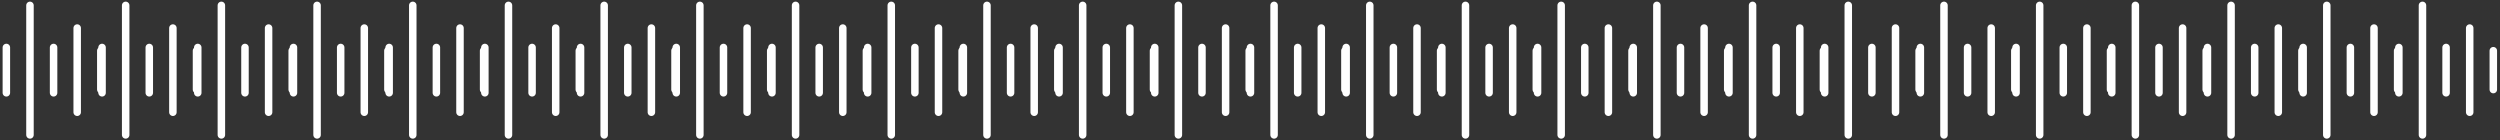 <svg width="695" height="39" viewBox="0 0 695 39" fill="none" xmlns="http://www.w3.org/2000/svg">
<rect x="0" y="0" width="695" height="39" fill="#333333" stroke="none"/>
<path d="M14.896 13.198V25.802" stroke="white" stroke-width="2.083" stroke-linecap="round"/>
<path d="M21.46 7.796V31.204" stroke="white" stroke-width="2.083" stroke-linecap="round"/>
<path d="M1.769 13.198V25.802" stroke="white" stroke-width="2.083" stroke-linecap="round"/>
<path d="M28.023 14.098V24.902" stroke="white" stroke-width="2.083" stroke-linecap="round"/>
<path d="M8.332 1.494V37.506" stroke="white" stroke-width="2.083" stroke-linecap="round"/>
<path d="M41.5 13.198V25.802" stroke="white" stroke-width="2.083" stroke-linecap="round"/>
<path d="M48.065 7.796V31.204" stroke="white" stroke-width="2.083" stroke-linecap="round"/>
<path d="M28.373 13.198V25.802" stroke="white" stroke-width="2.083" stroke-linecap="round"/>
<path d="M54.628 14.098V24.902" stroke="white" stroke-width="2.083" stroke-linecap="round"/>
<path d="M34.937 1.494V37.506" stroke="white" stroke-width="2.083" stroke-linecap="round"/>
<path d="M68.105 13.198V25.802" stroke="white" stroke-width="2.083" stroke-linecap="round"/>
<path d="M74.669 7.796V31.204" stroke="white" stroke-width="2.083" stroke-linecap="round"/>
<path d="M54.977 13.198V25.802" stroke="white" stroke-width="2.083" stroke-linecap="round"/>
<path d="M81.232 14.098V24.902" stroke="white" stroke-width="2.083" stroke-linecap="round"/>
<path d="M61.541 1.494V37.506" stroke="white" stroke-width="2.083" stroke-linecap="round"/>
<path d="M94.71 13.198V25.802" stroke="white" stroke-width="2.083" stroke-linecap="round"/>
<path d="M101.274 7.796V31.204" stroke="white" stroke-width="2.083" stroke-linecap="round"/>
<path d="M81.583 13.198V25.802" stroke="white" stroke-width="2.083" stroke-linecap="round"/>
<path d="M107.838 14.098V24.902" stroke="white" stroke-width="2.083" stroke-linecap="round"/>
<path d="M88.147 1.494V37.506" stroke="white" stroke-width="2.083" stroke-linecap="round"/>
<path d="M121.314 13.198V25.802" stroke="white" stroke-width="2.083" stroke-linecap="round"/>
<path d="M127.879 7.796V31.204" stroke="white" stroke-width="2.083" stroke-linecap="round"/>
<path d="M108.188 13.198V25.802" stroke="white" stroke-width="2.083" stroke-linecap="round"/>
<path d="M134.442 14.098V24.902" stroke="white" stroke-width="2.083" stroke-linecap="round"/>
<path d="M114.751 1.494V37.506" stroke="white" stroke-width="2.083" stroke-linecap="round"/>
<path d="M147.919 13.198V25.802" stroke="white" stroke-width="2.083" stroke-linecap="round"/>
<path d="M154.483 7.796V31.204" stroke="white" stroke-width="2.083" stroke-linecap="round"/>
<path d="M134.792 13.198V25.802" stroke="white" stroke-width="2.083" stroke-linecap="round"/>
<path d="M161.047 14.098V24.902" stroke="white" stroke-width="2.083" stroke-linecap="round"/>
<path d="M141.355 1.494V37.506" stroke="white" stroke-width="2.083" stroke-linecap="round"/>
<path d="M174.523 13.198V25.802" stroke="white" stroke-width="2.083" stroke-linecap="round"/>
<path d="M181.088 7.796V31.204" stroke="white" stroke-width="2.083" stroke-linecap="round"/>
<path d="M161.396 13.198V25.802" stroke="white" stroke-width="2.083" stroke-linecap="round"/>
<path d="M187.651 14.098V24.902" stroke="white" stroke-width="2.083" stroke-linecap="round"/>
<path d="M167.96 1.494V37.506" stroke="white" stroke-width="2.083" stroke-linecap="round"/>
<path d="M201.128 13.198V25.802" stroke="white" stroke-width="2.083" stroke-linecap="round"/>
<path d="M207.692 7.796V31.204" stroke="white" stroke-width="2.083" stroke-linecap="round"/>
<path d="M188.001 13.198V25.802" stroke="white" stroke-width="2.083" stroke-linecap="round"/>
<path d="M214.256 14.098V24.902" stroke="white" stroke-width="2.083" stroke-linecap="round"/>
<path d="M194.564 1.494V37.506" stroke="white" stroke-width="2.083" stroke-linecap="round"/>
<path d="M227.733 13.198V25.802" stroke="white" stroke-width="2.083" stroke-linecap="round"/>
<path d="M234.298 7.796V31.204" stroke="white" stroke-width="2.083" stroke-linecap="round"/>
<path d="M214.606 13.198V25.802" stroke="white" stroke-width="2.083" stroke-linecap="round"/>
<path d="M240.861 14.098V24.902" stroke="white" stroke-width="2.083" stroke-linecap="round"/>
<path d="M221.17 1.494V37.506" stroke="white" stroke-width="2.083" stroke-linecap="round"/>
<path d="M254.338 13.198V25.802" stroke="white" stroke-width="2.083" stroke-linecap="round"/>
<path d="M260.902 7.796V31.204" stroke="white" stroke-width="2.083" stroke-linecap="round"/>
<path d="M241.211 13.198V25.802" stroke="white" stroke-width="2.083" stroke-linecap="round"/>
<path d="M267.466 14.098V24.902" stroke="white" stroke-width="2.083" stroke-linecap="round"/>
<path d="M247.774 1.494V37.506" stroke="white" stroke-width="2.083" stroke-linecap="round"/>
<path d="M280.942 13.198V25.802" stroke="white" stroke-width="2.083" stroke-linecap="round"/>
<path d="M287.507 7.796V31.204" stroke="white" stroke-width="2.083" stroke-linecap="round"/>
<path d="M267.815 13.198V25.802" stroke="white" stroke-width="2.083" stroke-linecap="round"/>
<path d="M294.07 14.098V24.902" stroke="white" stroke-width="2.083" stroke-linecap="round"/>
<path d="M274.379 1.494V37.506" stroke="white" stroke-width="2.083" stroke-linecap="round"/>
<path d="M307.547 13.198V25.802" stroke="white" stroke-width="2.083" stroke-linecap="round"/>
<path d="M314.111 7.796V31.204" stroke="white" stroke-width="2.083" stroke-linecap="round"/>
<path d="M294.42 13.198V25.802" stroke="white" stroke-width="2.083" stroke-linecap="round"/>
<path d="M320.675 14.098V24.902" stroke="white" stroke-width="2.083" stroke-linecap="round"/>
<path d="M300.983 1.494V37.506" stroke="white" stroke-width="2.083" stroke-linecap="round"/>
<path d="M334.151 13.198V25.802" stroke="white" stroke-width="2.083" stroke-linecap="round"/>
<path d="M340.716 7.796V31.204" stroke="white" stroke-width="2.083" stroke-linecap="round"/>
<path d="M321.024 13.198V25.802" stroke="white" stroke-width="2.083" stroke-linecap="round"/>
<path d="M347.279 14.098V24.902" stroke="white" stroke-width="2.083" stroke-linecap="round"/>
<path d="M327.588 1.494V37.506" stroke="white" stroke-width="2.083" stroke-linecap="round"/>
<path d="M360.757 13.198V25.802" stroke="white" stroke-width="2.083" stroke-linecap="round"/>
<path d="M367.321 7.796V31.204" stroke="white" stroke-width="2.083" stroke-linecap="round"/>
<path d="M347.63 13.198V25.802" stroke="white" stroke-width="2.083" stroke-linecap="round"/>
<path d="M373.885 14.098V24.902" stroke="white" stroke-width="2.083" stroke-linecap="round"/>
<path d="M354.193 1.494V37.506" stroke="white" stroke-width="2.083" stroke-linecap="round"/>
<path d="M387.361 13.198V25.802" stroke="white" stroke-width="2.083" stroke-linecap="round"/>
<path d="M393.926 7.796V31.204" stroke="white" stroke-width="2.083" stroke-linecap="round"/>
<path d="M374.234 13.198V25.802" stroke="white" stroke-width="2.083" stroke-linecap="round"/>
<path d="M400.489 14.098V24.902" stroke="white" stroke-width="2.083" stroke-linecap="round"/>
<path d="M380.798 1.494V37.506" stroke="white" stroke-width="2.083" stroke-linecap="round"/>
<path d="M413.966 13.198V25.802" stroke="white" stroke-width="2.083" stroke-linecap="round"/>
<path d="M420.53 7.796V31.204" stroke="white" stroke-width="2.083" stroke-linecap="round"/>
<path d="M400.839 13.198V25.802" stroke="white" stroke-width="2.083" stroke-linecap="round"/>
<path d="M427.094 14.098V24.902" stroke="white" stroke-width="2.083" stroke-linecap="round"/>
<path d="M407.402 1.494V37.506" stroke="white" stroke-width="2.083" stroke-linecap="round"/>
<path d="M440.571 13.198V25.802" stroke="white" stroke-width="2.083" stroke-linecap="round"/>
<path d="M447.135 7.796V31.204" stroke="white" stroke-width="2.083" stroke-linecap="round"/>
<path d="M427.443 13.198V25.802" stroke="white" stroke-width="2.083" stroke-linecap="round"/>
<path d="M453.698 14.098V24.902" stroke="white" stroke-width="2.083" stroke-linecap="round"/>
<path d="M434.007 1.494V37.506" stroke="white" stroke-width="2.083" stroke-linecap="round"/>
<path d="M467.175 13.198V25.802" stroke="white" stroke-width="2.083" stroke-linecap="round"/>
<path d="M473.739 7.796V31.204" stroke="white" stroke-width="2.083" stroke-linecap="round"/>
<path d="M454.048 13.198V25.802" stroke="white" stroke-width="2.083" stroke-linecap="round"/>
<path d="M480.303 14.098V24.902" stroke="white" stroke-width="2.083" stroke-linecap="round"/>
<path d="M460.611 1.494V37.506" stroke="white" stroke-width="2.083" stroke-linecap="round"/>
<path d="M493.78 13.198V25.802" stroke="white" stroke-width="2.083" stroke-linecap="round"/>
<path d="M500.345 7.796V31.204" stroke="white" stroke-width="2.083" stroke-linecap="round"/>
<path d="M480.653 13.198V25.802" stroke="white" stroke-width="2.083" stroke-linecap="round"/>
<path d="M506.908 14.098V24.902" stroke="white" stroke-width="2.083" stroke-linecap="round"/>
<path d="M487.217 1.494V37.506" stroke="white" stroke-width="2.083" stroke-linecap="round"/>
<path d="M520.385 13.198V25.802" stroke="white" stroke-width="2.083" stroke-linecap="round"/>
<path d="M526.949 7.796V31.204" stroke="white" stroke-width="2.083" stroke-linecap="round"/>
<path d="M507.258 13.198V25.802" stroke="white" stroke-width="2.083" stroke-linecap="round"/>
<path d="M533.513 14.098V24.902" stroke="white" stroke-width="2.083" stroke-linecap="round"/>
<path d="M513.821 1.494V37.506" stroke="white" stroke-width="2.083" stroke-linecap="round"/>
<path d="M546.989 13.198V25.802" stroke="white" stroke-width="2.083" stroke-linecap="round"/>
<path d="M553.554 7.796V31.204" stroke="white" stroke-width="2.083" stroke-linecap="round"/>
<path d="M533.862 13.198V25.802" stroke="white" stroke-width="2.083" stroke-linecap="round"/>
<path d="M560.117 14.098V24.902" stroke="white" stroke-width="2.083" stroke-linecap="round"/>
<path d="M540.426 1.494V37.506" stroke="white" stroke-width="2.083" stroke-linecap="round"/>
<path d="M573.594 13.198V25.802" stroke="white" stroke-width="2.083" stroke-linecap="round"/>
<path d="M580.158 7.796V31.204" stroke="white" stroke-width="2.083" stroke-linecap="round"/>
<path d="M560.467 13.198V25.802" stroke="white" stroke-width="2.083" stroke-linecap="round"/>
<path d="M586.722 14.098V24.902" stroke="white" stroke-width="2.083" stroke-linecap="round"/>
<path d="M567.03 1.494V37.506" stroke="white" stroke-width="2.083" stroke-linecap="round"/>
<path d="M600.198 13.198V25.802" stroke="white" stroke-width="2.083" stroke-linecap="round"/>
<path d="M606.763 7.796V31.204" stroke="white" stroke-width="2.083" stroke-linecap="round"/>
<path d="M587.071 13.198V25.802" stroke="white" stroke-width="2.083" stroke-linecap="round"/>
<path d="M613.326 14.098V24.902" stroke="white" stroke-width="2.083" stroke-linecap="round"/>
<path d="M593.635 1.494V37.506" stroke="white" stroke-width="2.083" stroke-linecap="round"/>
<path d="M626.804 13.198V25.802" stroke="white" stroke-width="2.083" stroke-linecap="round"/>
<path d="M633.368 7.796V31.204" stroke="white" stroke-width="2.083" stroke-linecap="round"/>
<path d="M613.677 13.198V25.802" stroke="white" stroke-width="2.083" stroke-linecap="round"/>
<path d="M639.932 14.098V24.902" stroke="white" stroke-width="2.083" stroke-linecap="round"/>
<path d="M620.24 1.494V37.506" stroke="white" stroke-width="2.083" stroke-linecap="round"/>
<path d="M653.408 13.198V25.802" stroke="white" stroke-width="2.083" stroke-linecap="round"/>
<path d="M659.973 7.796V31.204" stroke="white" stroke-width="2.083" stroke-linecap="round"/>
<path d="M640.281 13.198V25.802" stroke="white" stroke-width="2.083" stroke-linecap="round"/>
<path d="M666.536 14.098V24.902" stroke="white" stroke-width="2.083" stroke-linecap="round"/>
<path d="M646.845 1.494V37.506" stroke="white" stroke-width="2.083" stroke-linecap="round"/>
<path d="M680.013 13.198V25.802" stroke="white" stroke-width="2.083" stroke-linecap="round"/>
<path d="M686.577 7.796V31.204" stroke="white" stroke-width="2.083" stroke-linecap="round"/>
<path d="M666.886 13.198V25.802" stroke="white" stroke-width="2.083" stroke-linecap="round"/>
<path d="M693.141 14.098V24.902" stroke="white" stroke-width="2.083" stroke-linecap="round"/>
<path d="M673.449 1.494V37.506" stroke="white" stroke-width="2.083" stroke-linecap="round"/>
</svg>
